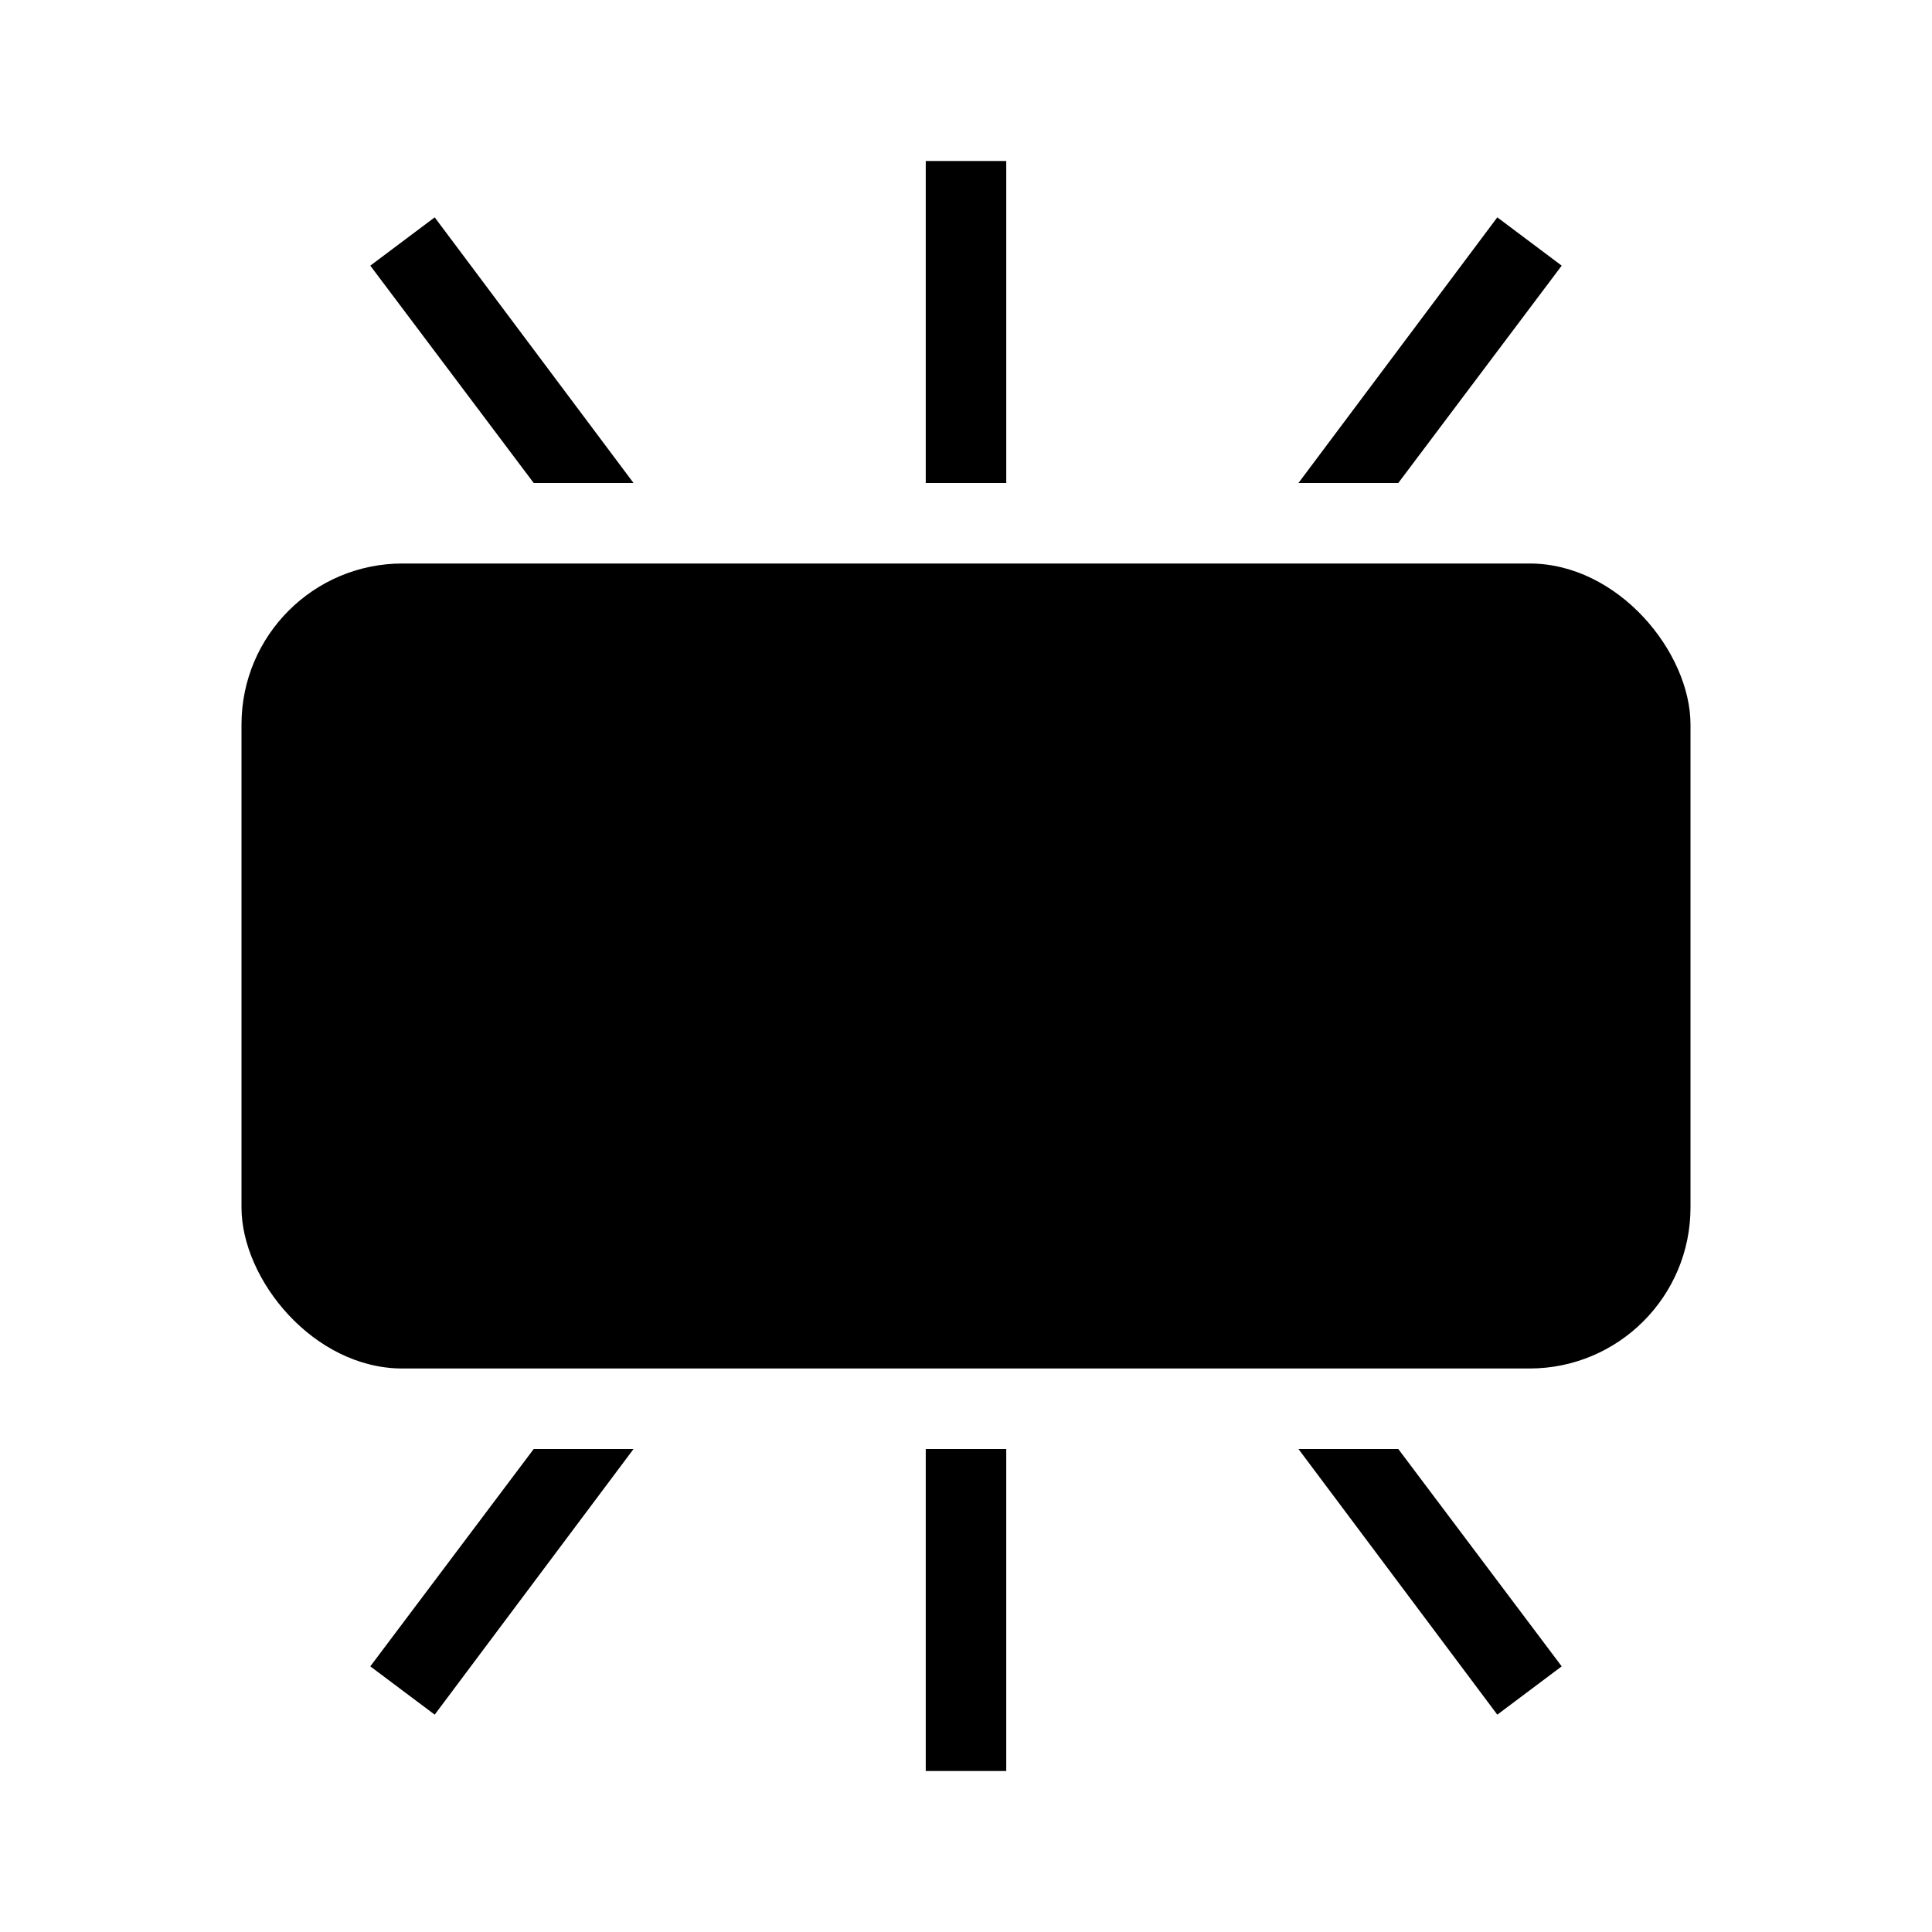 <svg xmlns="http://www.w3.org/2000/svg" width="24" height="24"><!--Boxicons v3.0 https://boxicons.com | License  https://docs.boxicons.com/free--><rect width="18" height="10" x="3" y="7" rx="2" ry="2"/><path d="M7.87 6 5.4 2.7l-.8.6L6.63 6zm3.63-4h1v4h-1zm7.9 1.3-.8-.6L16.13 6h1.24zM16.13 18l2.47 3.3.8-.6-2.03-2.7zm-4.63 0h1v4h-1zm-6.9 2.7.8.6L7.87 18H6.63z"/></svg>